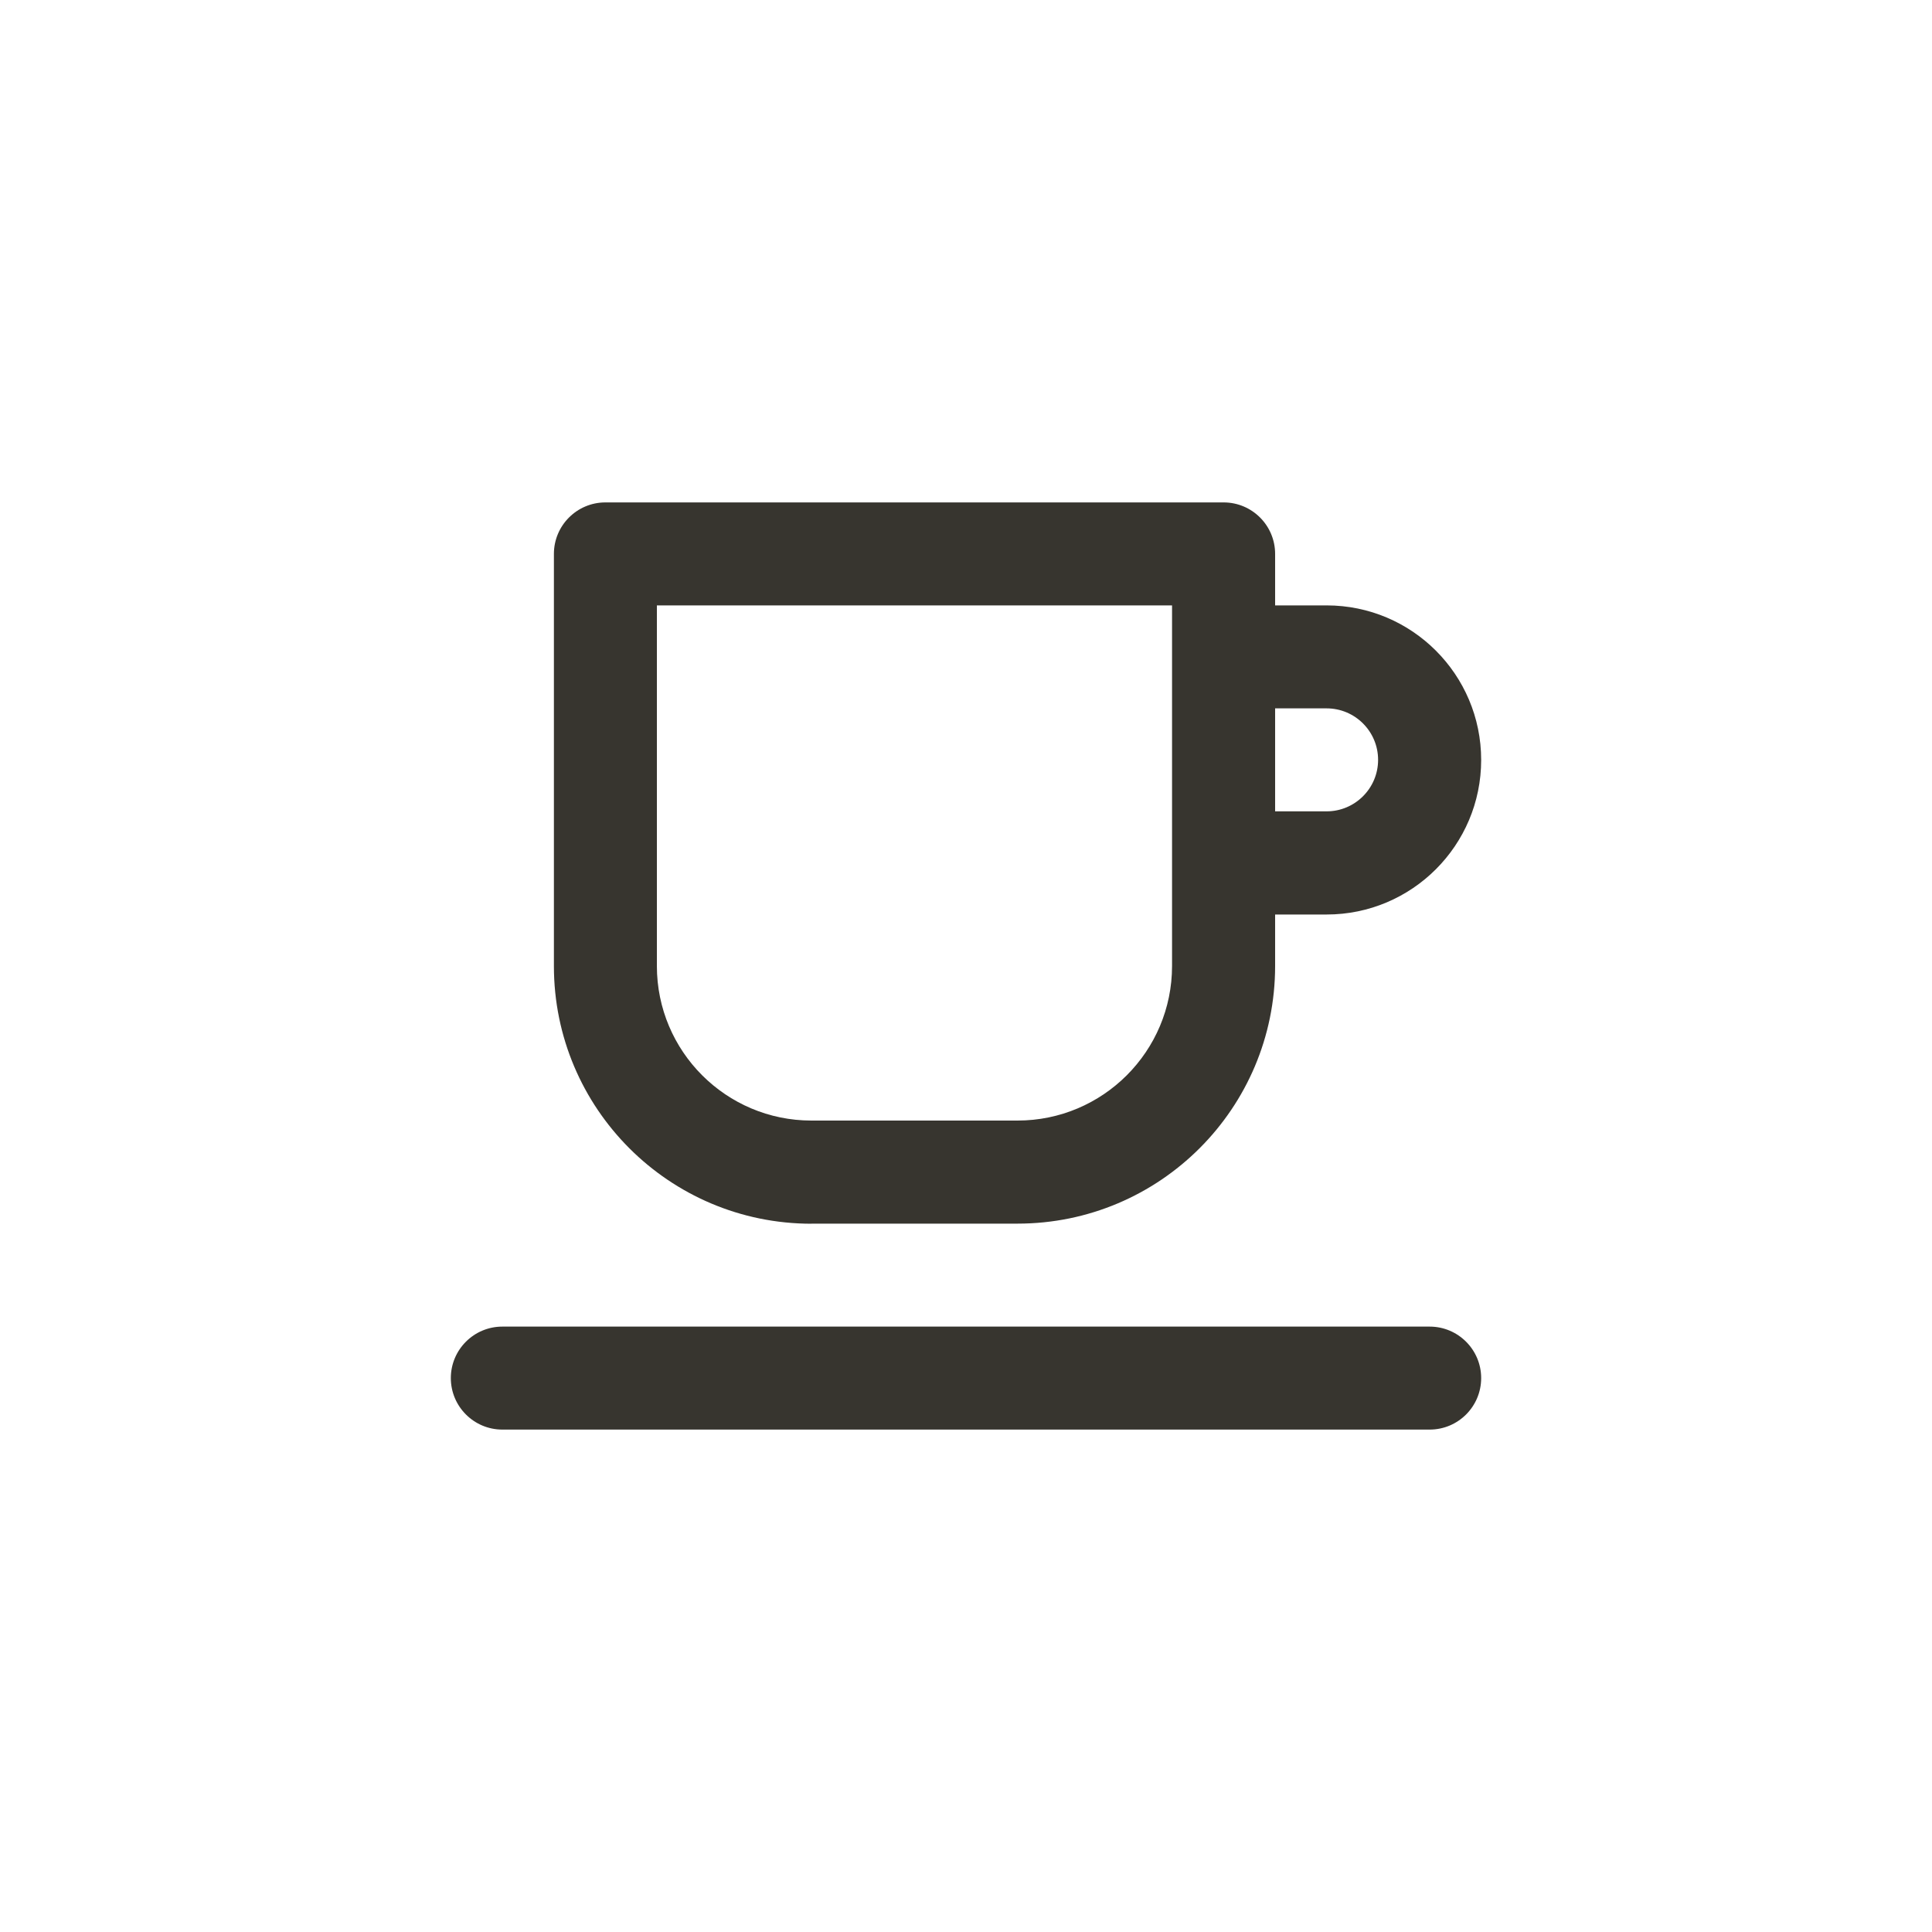 <!-- Generated by IcoMoon.io -->
<svg version="1.1" xmlns="http://www.w3.org/2000/svg" width="40" height="40" viewBox="0 0 40 40">
<title>ul-coffee</title>
<path fill="#37352f" d="M16.8 25.334h4.266c2.946 0 5.334-2.388 5.334-5.334v0-1.066h1.066c1.767 0 3.2-1.433 3.2-3.2s-1.433-3.2-3.2-3.2v0h-1.066v-1.066c0-0.589-0.478-1.066-1.066-1.066v0h-12.8c-0.589 0-1.066 0.478-1.066 1.066v0 8.534c0 2.946 2.388 5.334 5.334 5.334v0zM26.4 14.666h1.066c0.589 0 1.066 0.478 1.066 1.066s-0.478 1.066-1.066 1.066v0h-1.066zM13.6 12.534h10.666v7.466c0 1.767-1.433 3.2-3.2 3.2v0h-4.266c-1.767 0-3.2-1.433-3.2-3.2v0zM29.6 27.466h-19.2c-0.589 0-1.066 0.478-1.066 1.066s0.478 1.066 1.066 1.066v0h19.2c0.589 0 1.066-0.478 1.066-1.066s-0.478-1.066-1.066-1.066v0z"></path>
</svg>
